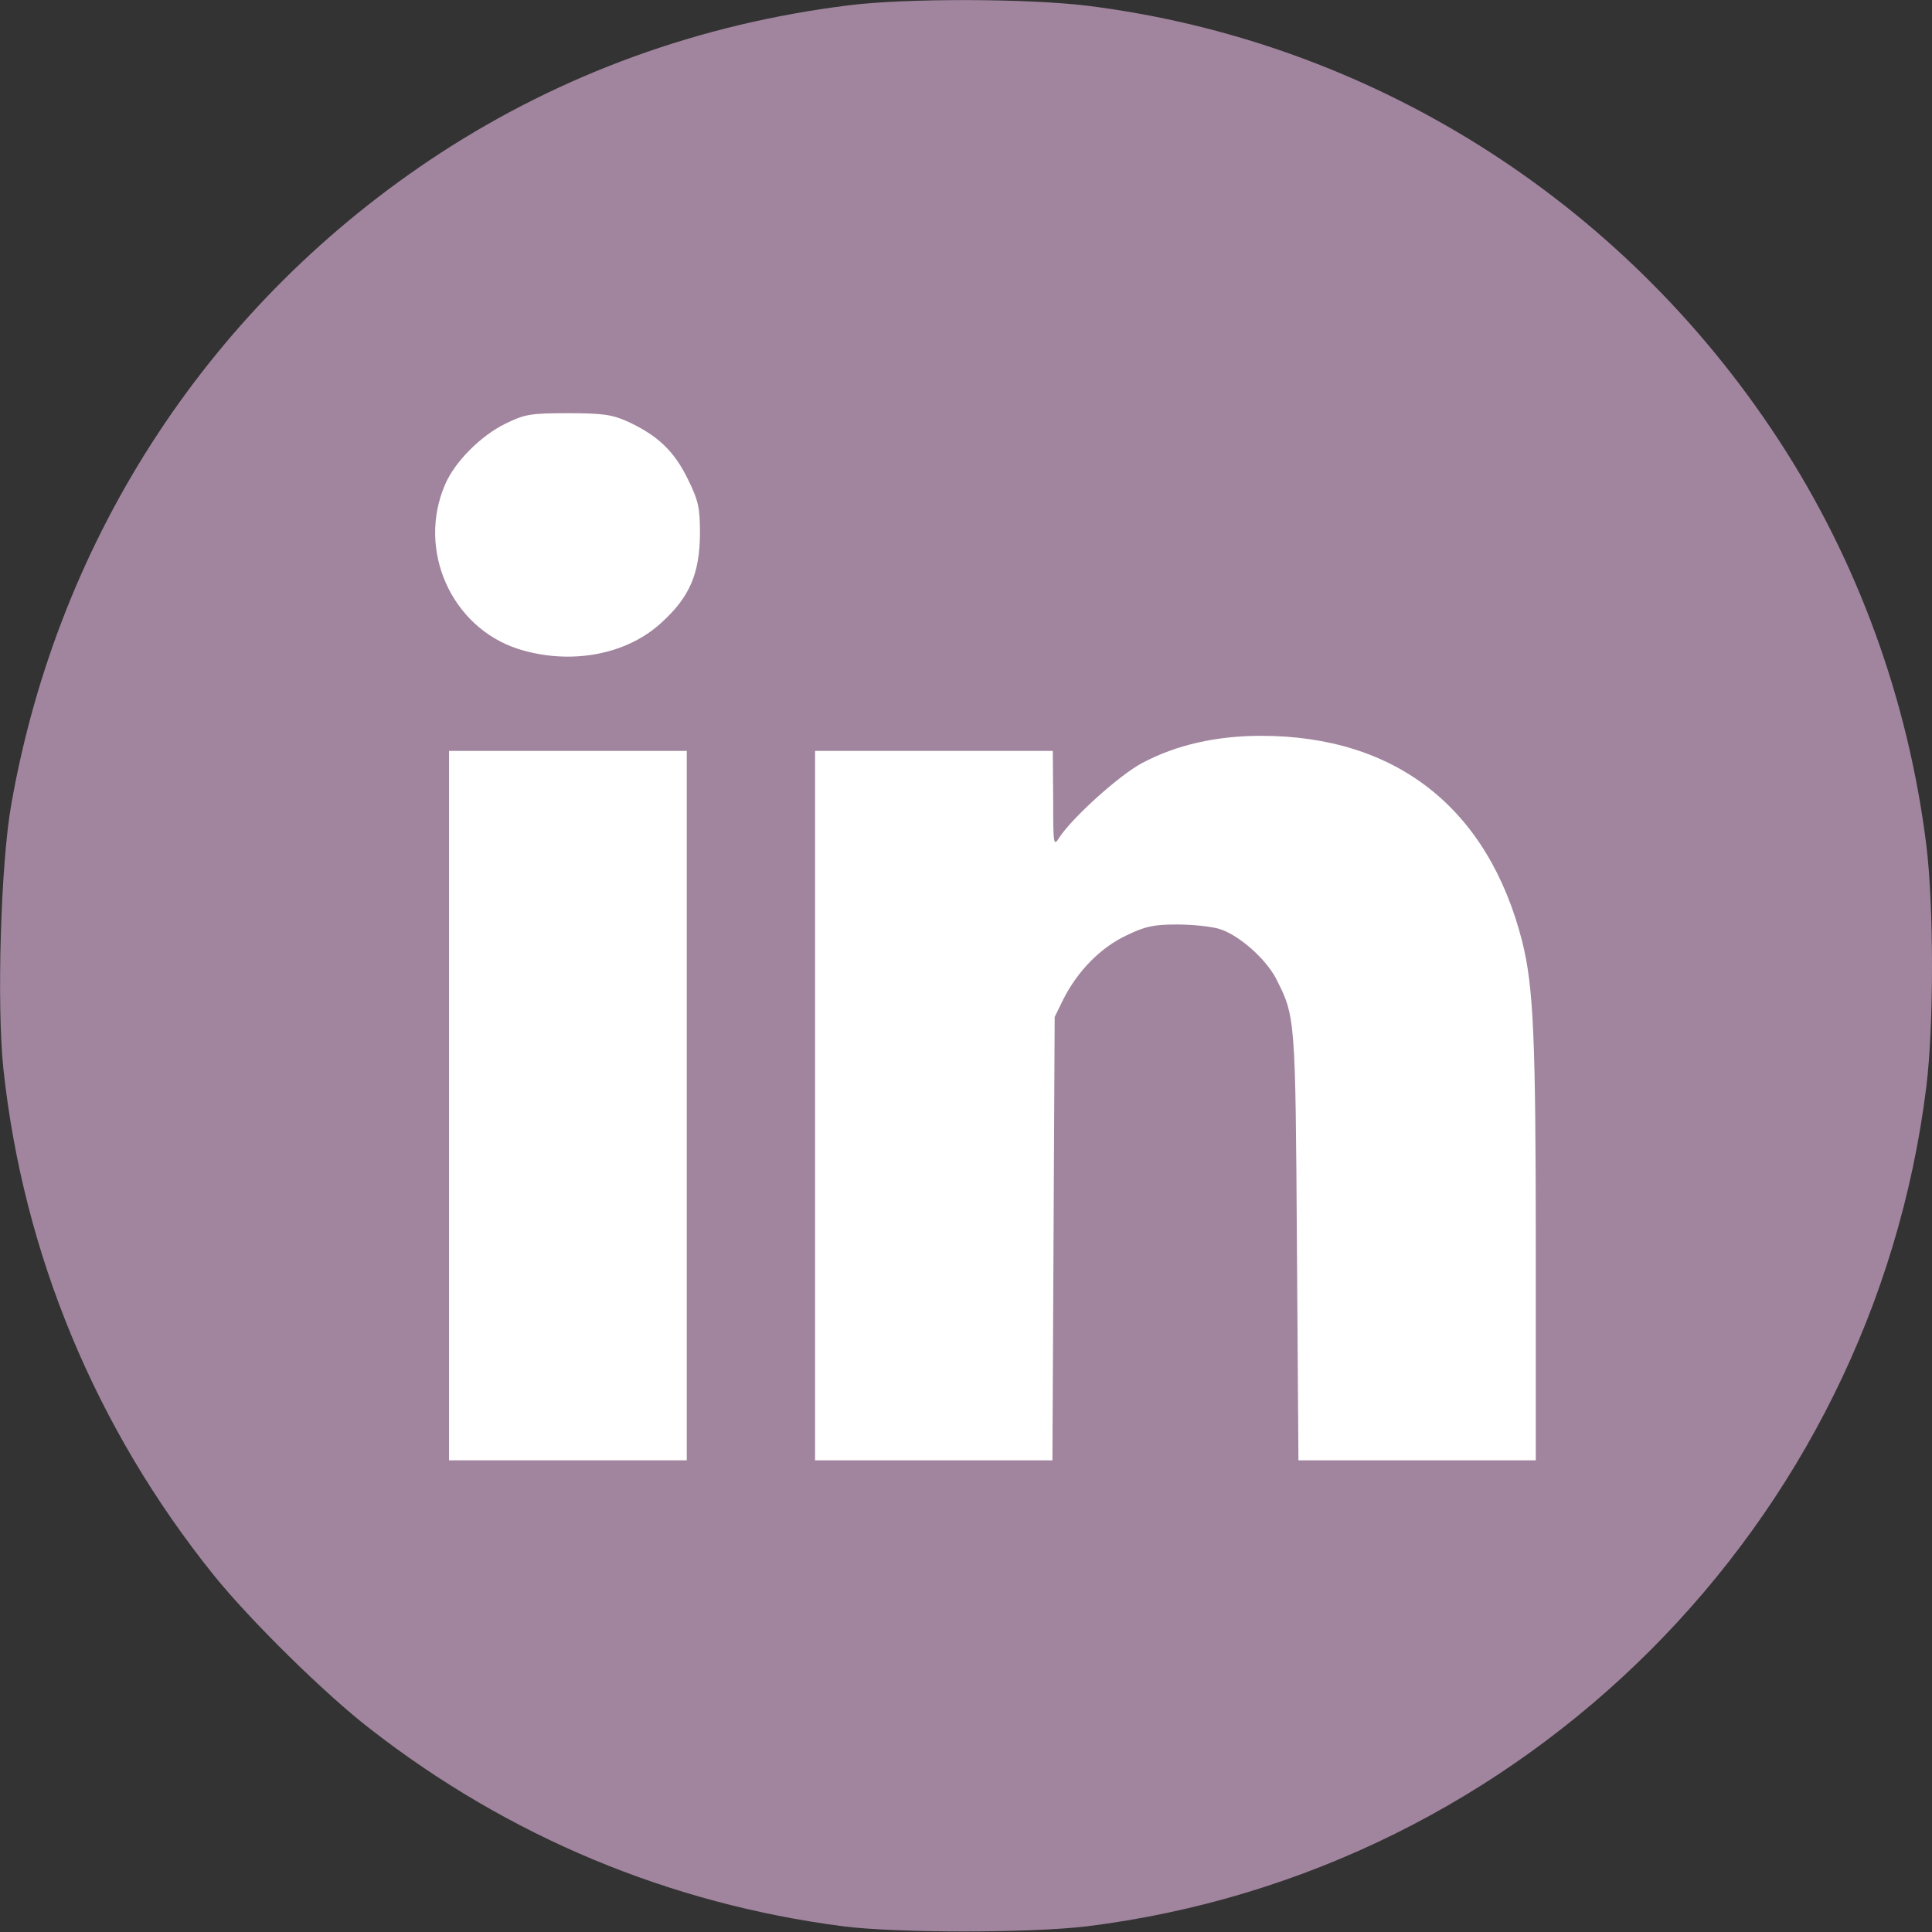 <!DOCTYPE svg PUBLIC "-//W3C//DTD SVG 20010904//EN" "http://www.w3.org/TR/2001/REC-SVG-20010904/DTD/svg10.dtd">
<svg version="1.0" xmlns="http://www.w3.org/2000/svg" width="512px" height="512px" viewBox="0 0 5120 5120" preserveAspectRatio="xMidYMid meet">
<rect x="0" y="0" width="5120" height="5120" fill="#333333" stroke="none"/>
<g id="layer101" fill="#a1859e" style="fill: #a1859e" stroke="none">
 <path d="M2235 5105 c-462 -60 -888 -238 -1255 -524 -119 -92 -317 -287 -413 -406 -313 -389 -505 -851 -558 -1342 -18 -171 -7 -546 21 -702 126 -714 532 -1330 1135 -1724 324 -211 689 -344 1085 -393 152 -19 472 -18 630 1 748 93 1416 512 1833 1150 210 321 344 690 392 1075 20 162 20 478 0 640 -144 1160 -1065 2081 -2225 2225 -152 18 -501 18 -645 0z"/>
 </g>
<g id="layer102" fill="#ffffff" stroke="none">
 <path d="M1190 2930 l0 -940 315 0 315 0 0 940 0 940 -315 0 -315 0 0 -940z"/>
 <path d="M2160 2930 l0 -940 315 0 315 0 1 128 c0 121 1 126 16 102 35 -54 161 -167 220 -198 90 -48 197 -72 315 -72 358 0 602 192 692 545 30 120 36 256 36 815 l0 560 -314 0 -315 0 -4 -567 c-4 -606 -4 -609 -55 -709 -27 -53 -100 -117 -150 -132 -22 -7 -73 -12 -113 -12 -61 0 -85 5 -134 29 -68 32 -129 94 -167 169 l-23 47 -3 588 -3 587 -314 0 -315 0 0 -940z"/>
 <path d="M1374 1720 c-178 -57 -270 -263 -194 -437 26 -60 94 -128 159 -160 51 -25 66 -28 166 -28 93 0 118 4 158 22 80 37 123 78 159 151 29 59 33 76 33 147 -1 105 -27 167 -102 235 -93 86 -242 113 -379 70z"/>
 </g>

</svg>